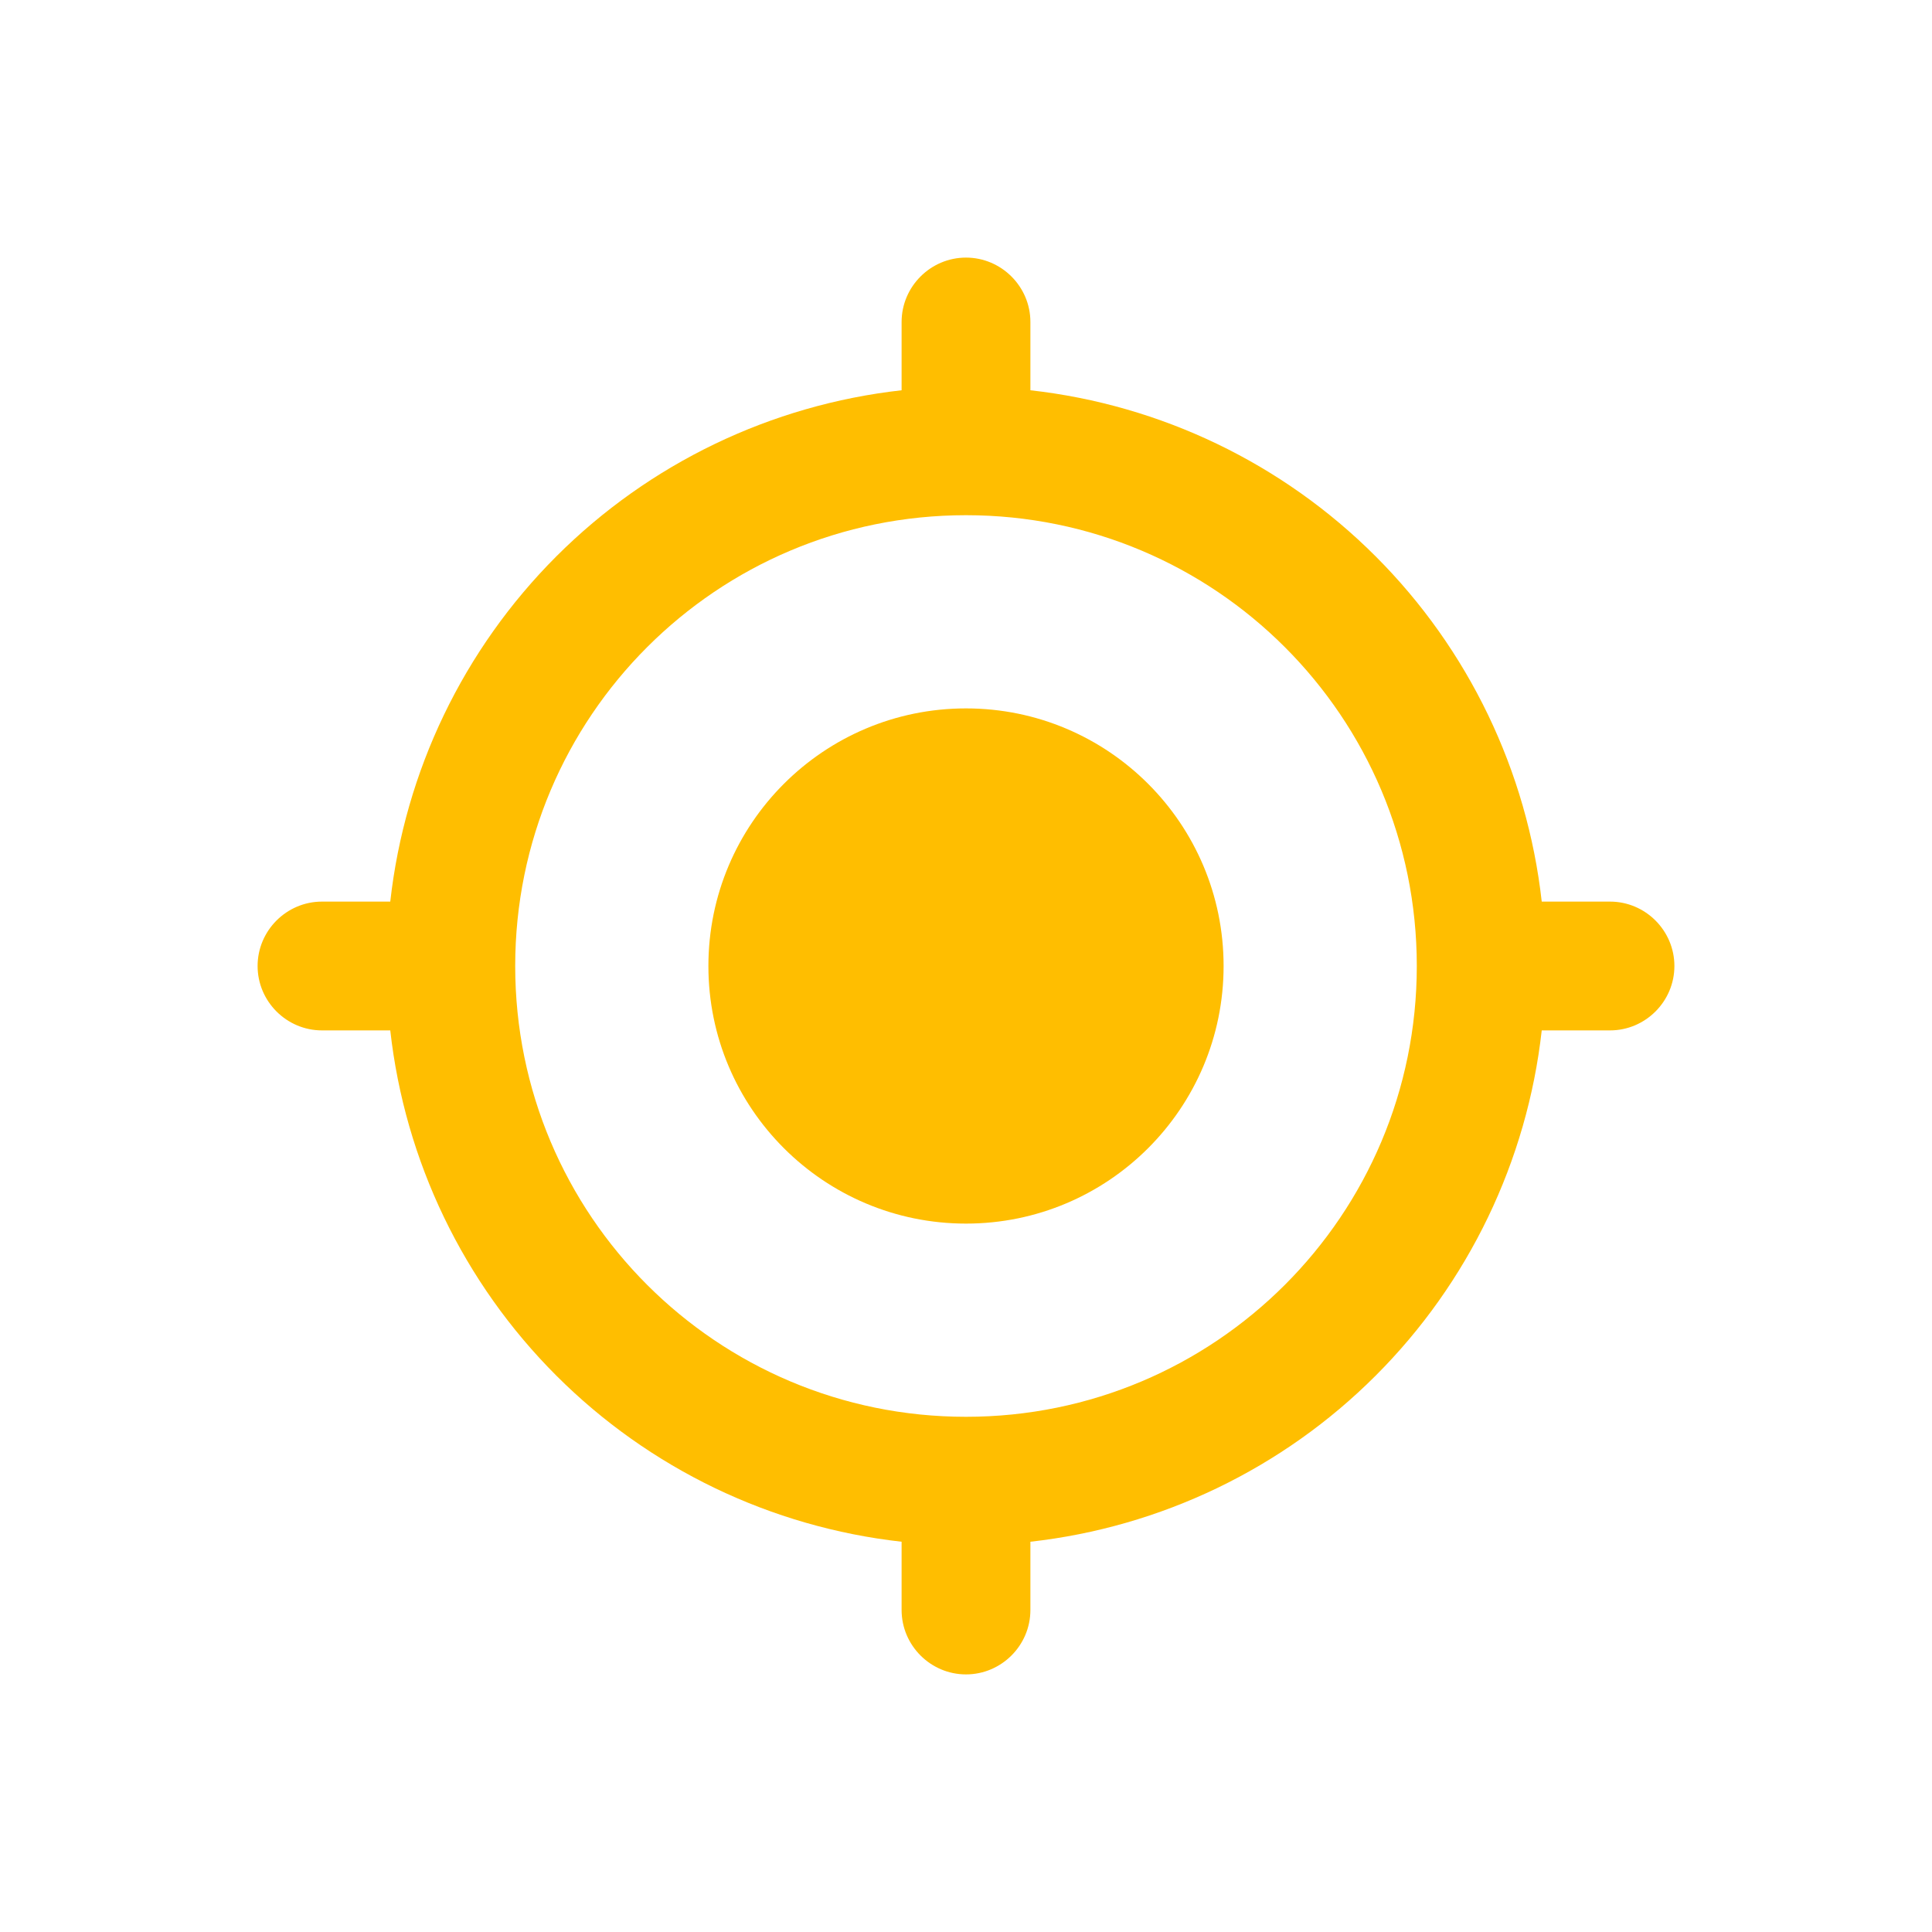<svg width="30" height="30" viewBox="0 0 30 30" fill="none" xmlns="http://www.w3.org/2000/svg">
<path d="M23.94 14C23.713 11.972 22.804 10.082 21.361 8.639C19.919 7.196 18.028 6.287 16 6.06V5C16 4.45 15.55 4 15 4C14.45 4 14 4.45 14 5V6.06C11.972 6.287 10.082 7.196 8.639 8.639C7.196 10.082 6.287 11.972 6.06 14H5C4.45 14 4 14.45 4 15C4 15.55 4.45 16 5 16H6.06C6.287 18.028 7.196 19.919 8.639 21.361C10.082 22.804 11.972 23.713 14 23.94V25C14 25.55 14.45 26 15 26C15.55 26 16 25.55 16 25V23.94C18.028 23.713 19.919 22.804 21.361 21.361C22.804 19.919 23.713 18.028 23.94 16H25C25.55 16 26 15.55 26 15C26 14.45 25.55 14 25 14H23.94ZM15 22C11.13 22 8 18.87 8 15C8 11.13 11.13 8 15 8C18.87 8 22 11.13 22 15C22 18.87 18.87 22 15 22Z" fill="#ffbe00"/>
<circle cx="15" cy="15" r="4" fill="#ffbe00"/>
</svg>
